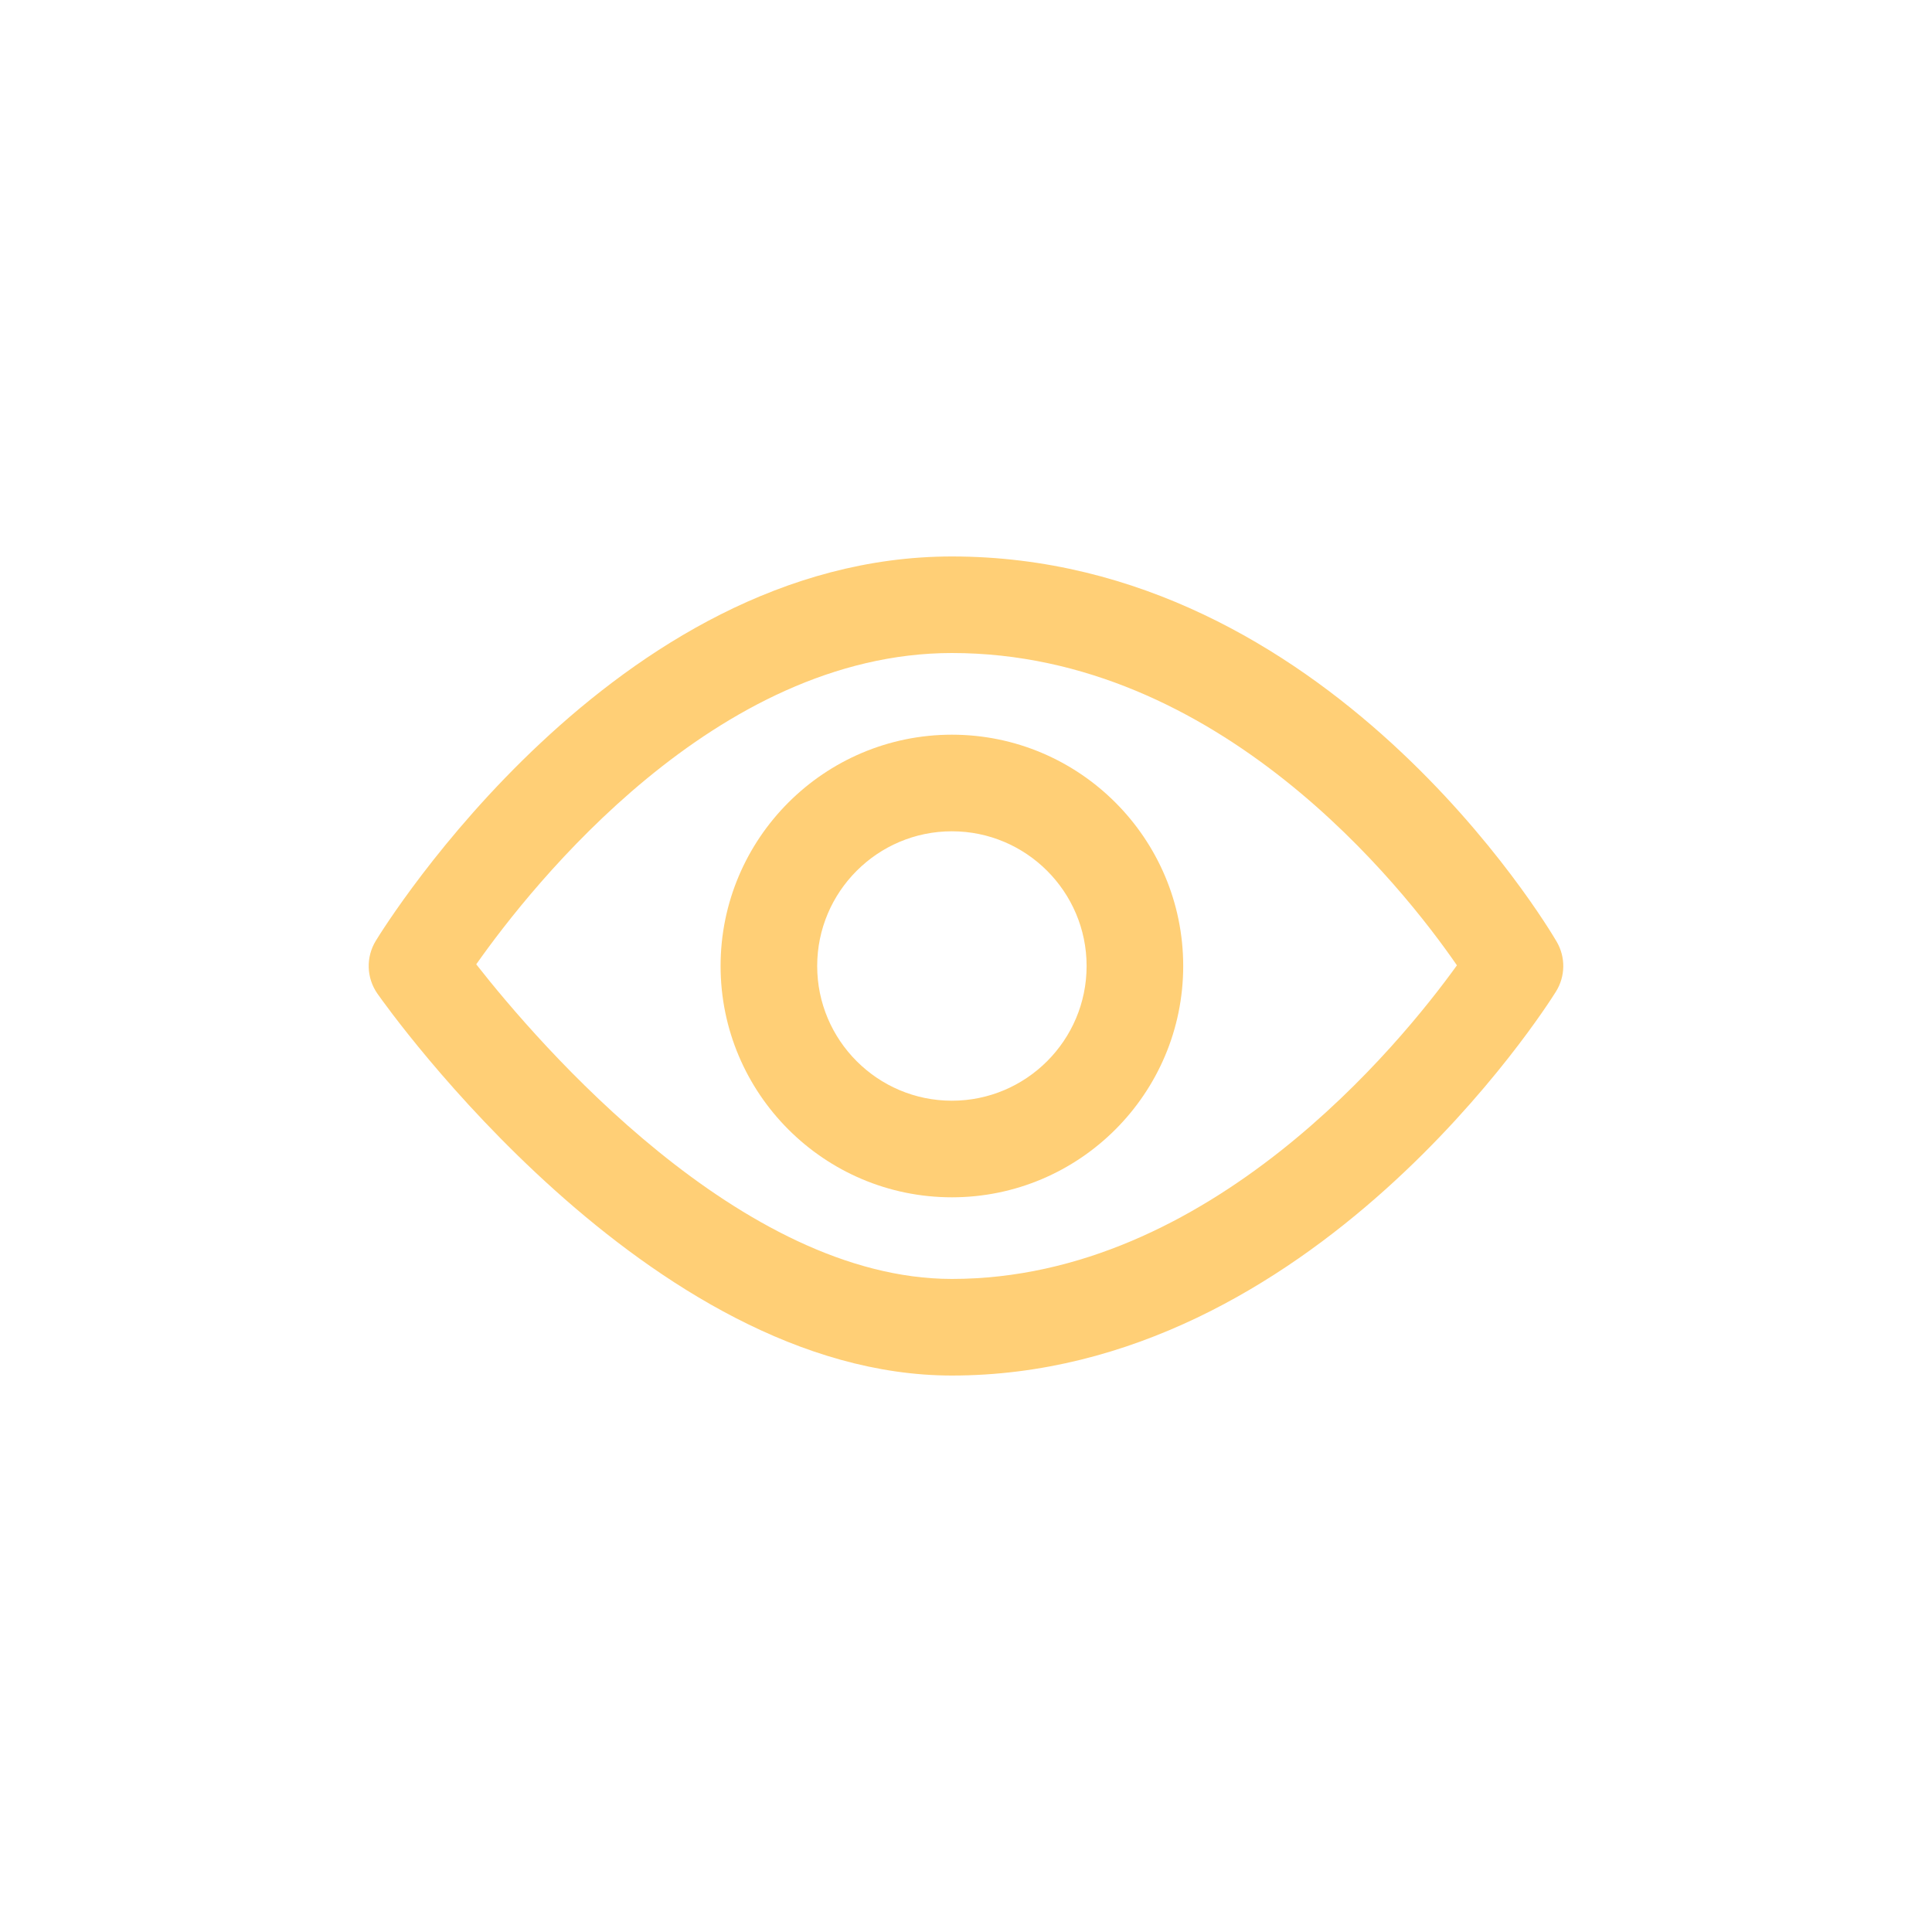<?xml version="1.0" encoding="utf-8"?>
<!-- Generator: Adobe Illustrator 16.0.0, SVG Export Plug-In . SVG Version: 6.00 Build 0)  -->
<!DOCTYPE svg PUBLIC "-//W3C//DTD SVG 1.1//EN" "http://www.w3.org/Graphics/SVG/1.1/DTD/svg11.dtd">
<svg version="1.1" id="Layer_1" xmlns="http://www.w3.org/2000/svg" xmlns:xlink="http://www.w3.org/1999/xlink" x="0px" y="0px"
	 width="40px" height="40px" viewBox="0 0 40 40" enable-background="new 0 0 40 40" xml:space="preserve">
<g>
	<path fill="#FFCF76" d="M19.708,24.789c-2.641,0-4.789-2.148-4.789-4.789s2.148-4.789,4.789-4.789s4.789,2.148,4.789,4.789
		S22.349,24.789,19.708,24.789z M19.708,17.211c-1.538,0-2.789,1.251-2.789,2.789s1.251,2.789,2.789,2.789s2.789-1.251,2.789-2.789
		S21.246,17.211,19.708,17.211z"/>
	<path fill="#FFCF76" d="M19.708,28.479c-6.276,0-11.667-7.583-11.893-7.905c-0.229-0.326-0.242-0.756-0.035-1.095
		c0.198-0.325,4.939-7.958,11.928-7.958c7.77,0,12.331,7.649,12.521,7.975c0.188,0.321,0.182,0.719-0.015,1.034
		C32.013,20.854,27.171,28.479,19.708,28.479z M9.86,19.965c1.294,1.651,5.48,6.514,9.848,6.514c5.335,0,9.29-4.874,10.456-6.493
		c-1.117-1.62-4.922-6.466-10.456-6.466C14.822,13.521,11.027,18.309,9.86,19.965z"/>
</g>
</svg>
